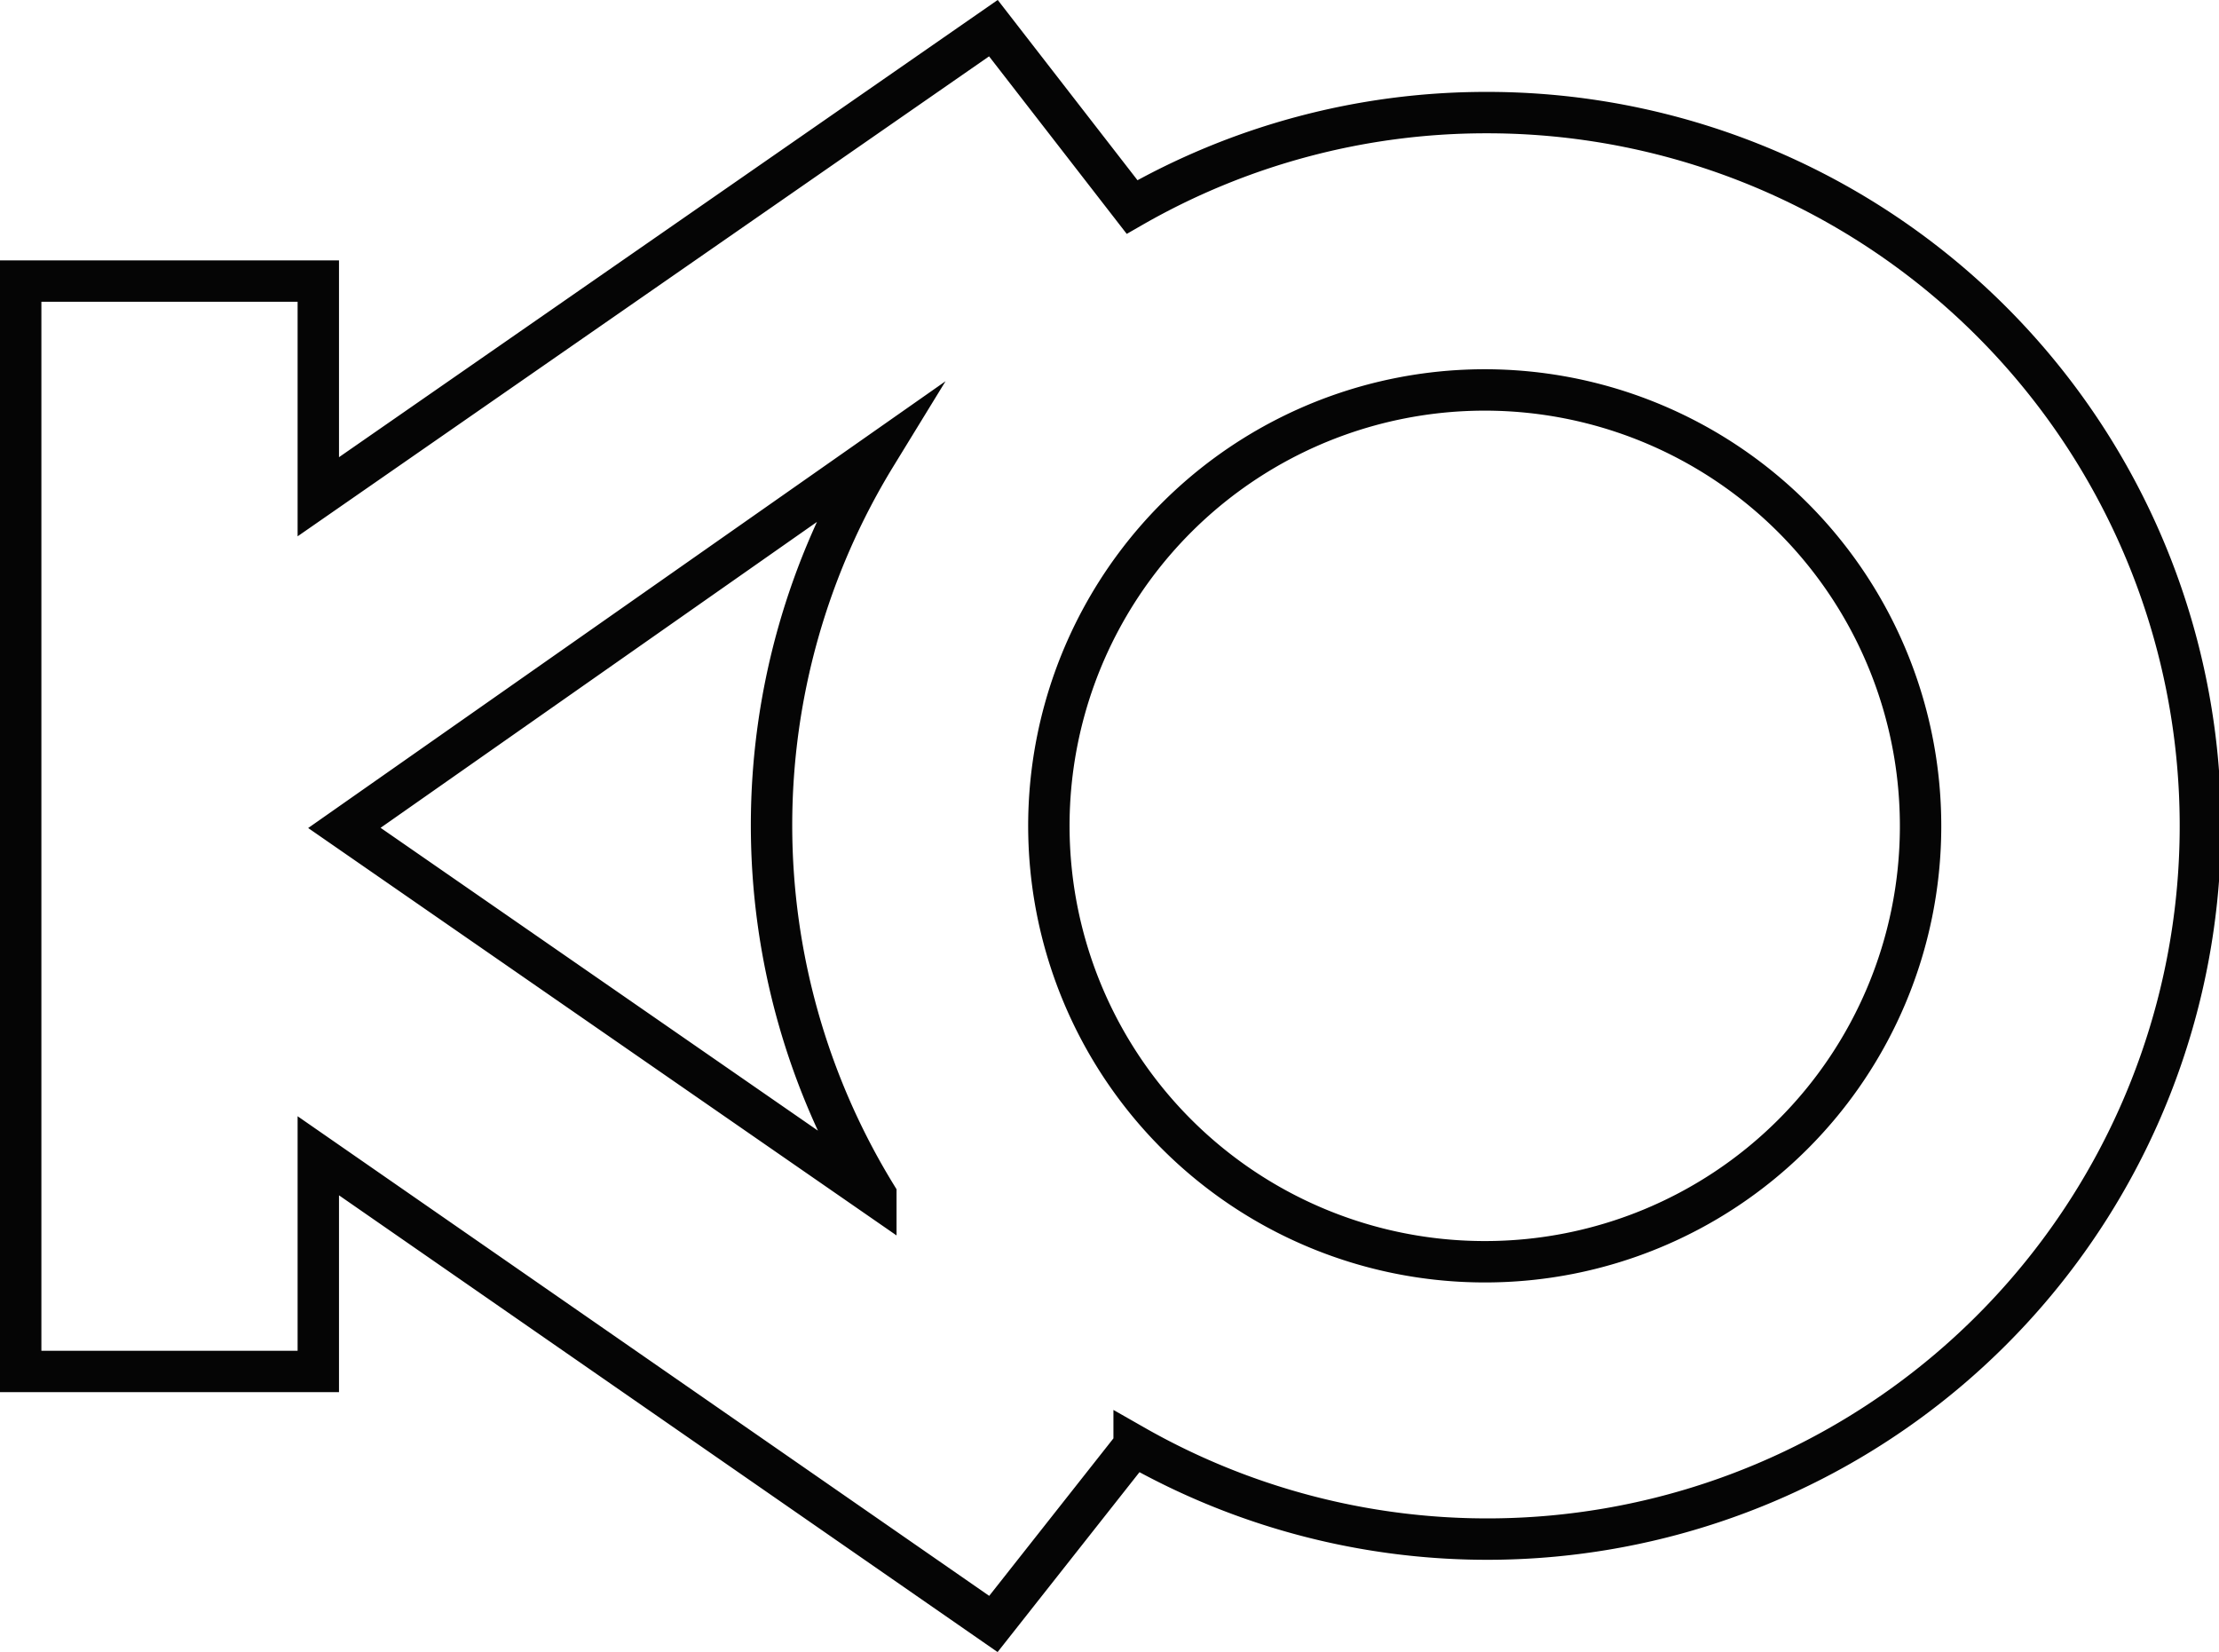 <svg xmlns="http://www.w3.org/2000/svg" viewBox="0 0 53.61 39.91"><defs><style>.cls-1{fill:none;stroke:#050505;stroke-miterlimit:10;}</style></defs><g id="Layer_2" data-name="Layer 2"><g id="Layer_1-2" data-name="Layer 1"><path class="cls-1" d="M35.87,2.72A17.18,17.18,0,0,0,27.35,5L24,.68,7.69,12V6.79H.5V33.13H7.69V27.92L24,39.23l3.4-4.31a17.23,17.23,0,1,0,8.52-32.2ZM21.16,28.89,8.32,20,21.16,11a17.1,17.1,0,0,0,0,17.87Zm14.71,1.59A10.53,10.53,0,1,1,46.4,20,10.52,10.52,0,0,1,35.87,30.48Z"/></g></g></svg>